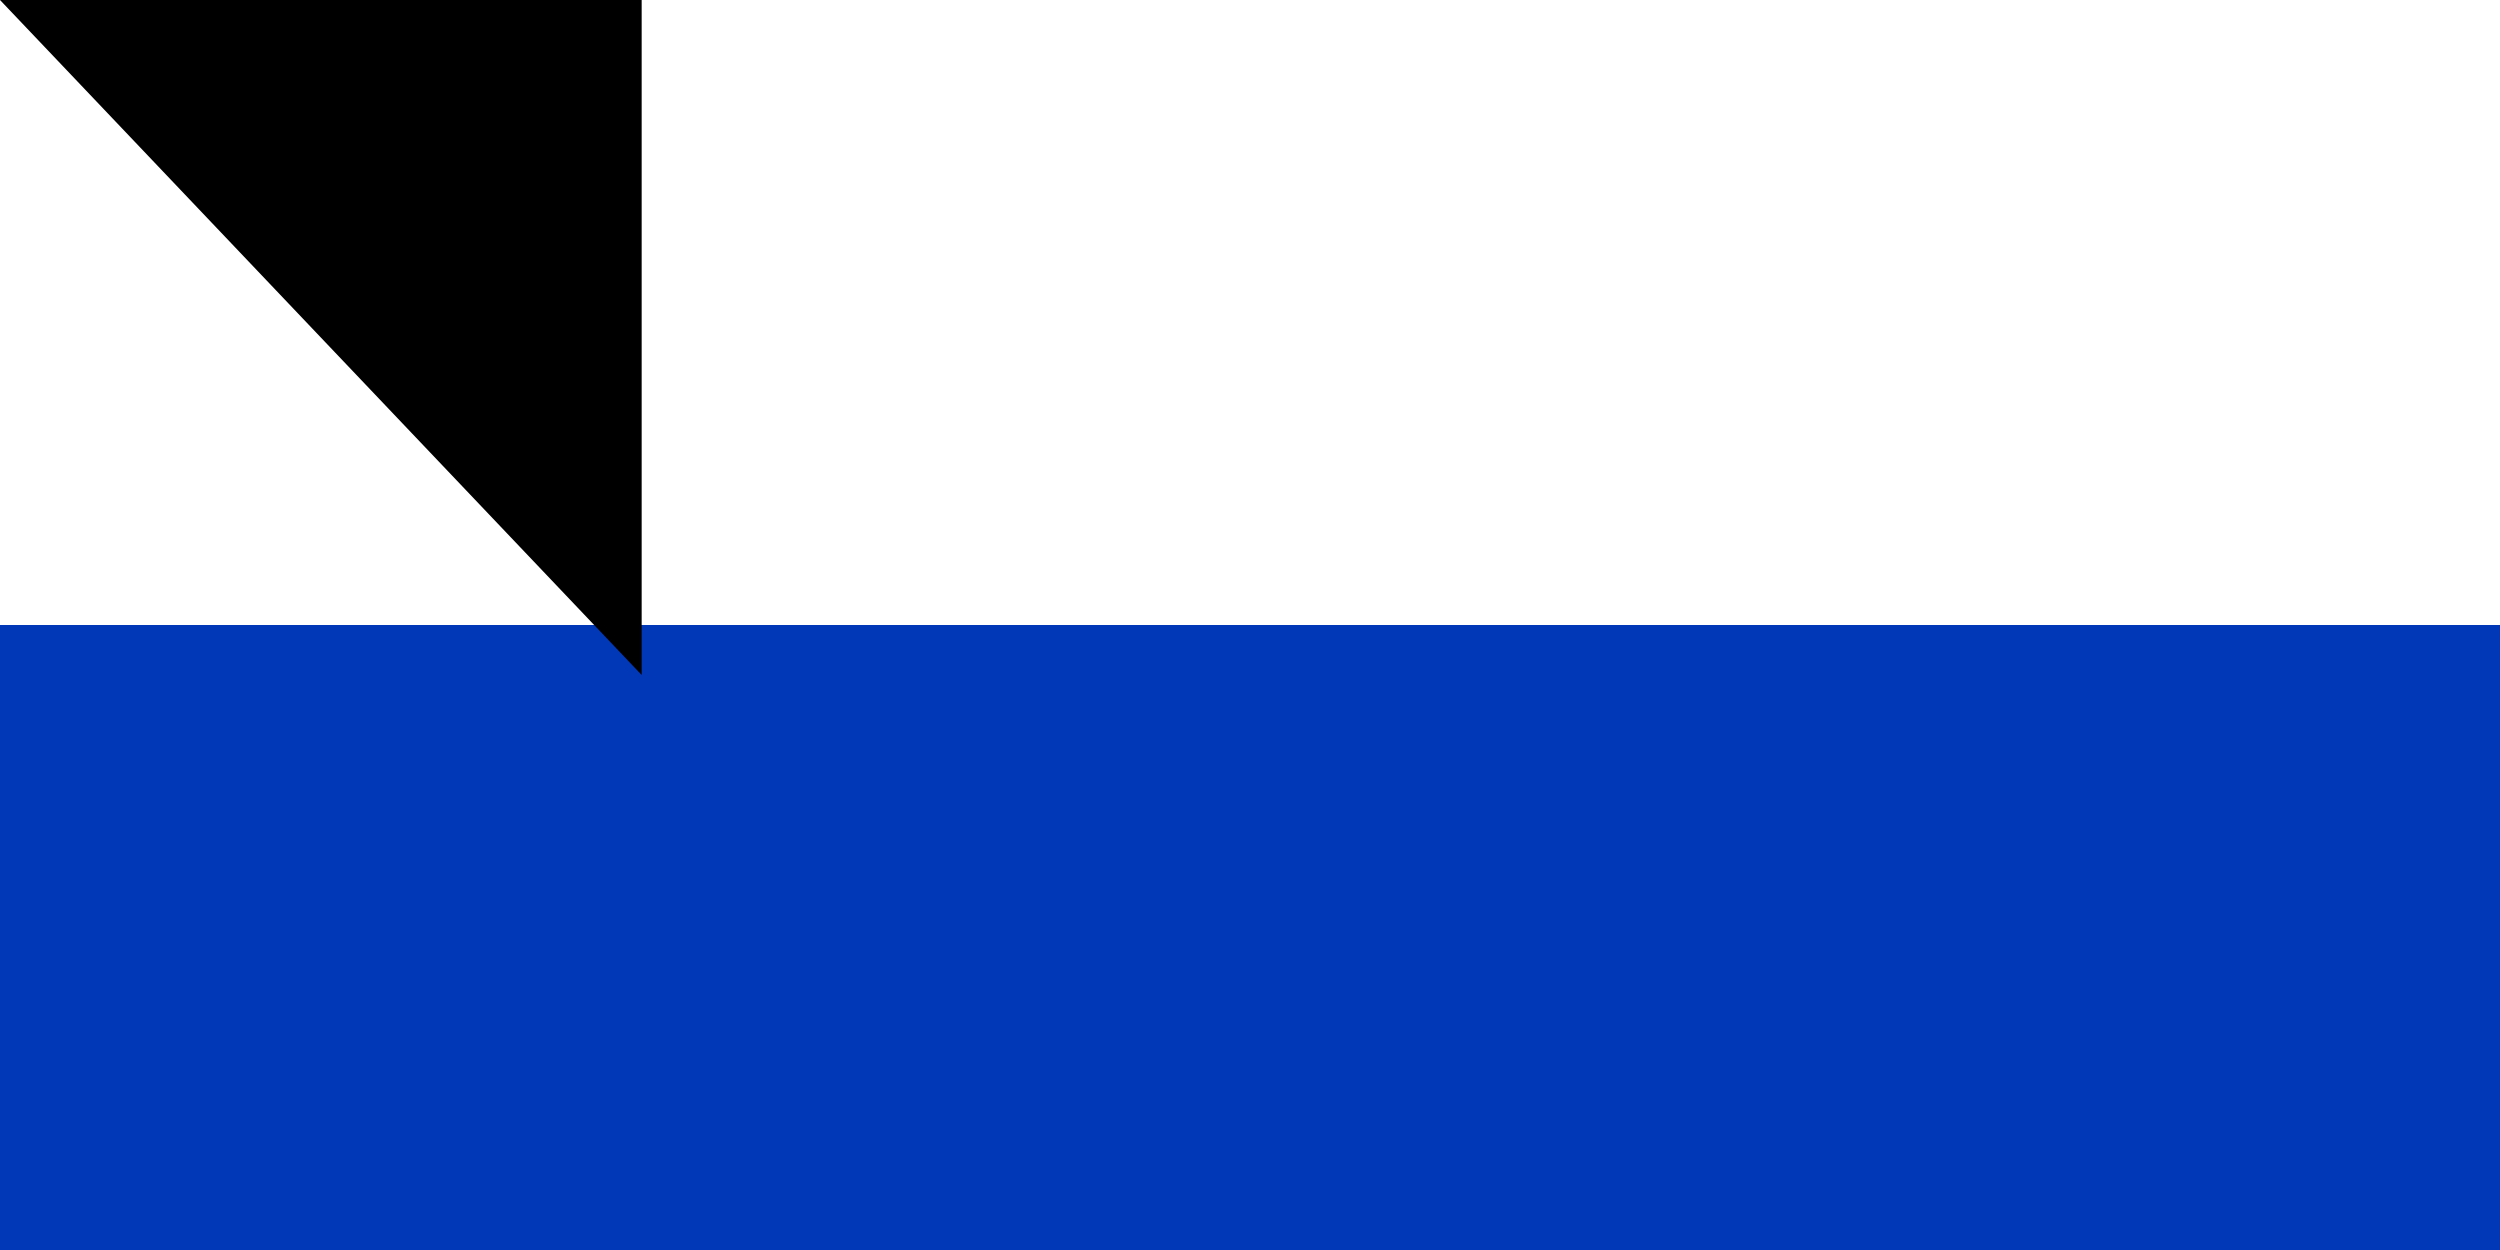 <svg xmlns="http://www.w3.org/2000/svg" width="300" height="150"><path d="M 0,0 H 1100 V 800 H 0 Z" fill="#fff"/><path d="M 0,75 H 1100 V 200 H 0 Z" fill="#0038b8"/><path d="M 0,600 H 1100 V 725 H 0 Z" fill="#0038b8"/><path d="M 423.816,472.853 H 676.184 L 550,254.295 Z m 126.184,72.853 126.184,-218.558 H 423.816 Z" fill="none" stroke="#0038b8" stroke-width="27.5"/><path id="path-b7415" d="m m0 77 m0 81 m0 65 m0 65 m0 65 m0 65 m0 65 m0 65 m0 65 m0 65 m0 65 m0 65 m0 65 m0 65 m0 65 m0 65 m0 65 m0 65 m0 65 m0 65 m0 77 m0 115 m0 48 m0 43 m0 86 m0 110 m0 101 m0 99 m0 109 m0 53 m0 52 m0 81 m0 49 m0 111 m0 120 m0 51 m0 83 m0 97 m0 97 m0 109 m0 89 m0 48 m0 65 m0 110 m0 65 m0 103 m0 105 m0 48 m0 71 m0 55 m0 79 m0 100 m0 54 m0 108 m0 109 m0 89 m0 48 m0 118 m0 104 m0 117 m0 77 m0 47 m0 122 m0 49 m0 81 m0 79 m0 117 m0 100 m0 110 m0 57 m0 47 m0 76 m0 83 m0 52 m0 83 m0 50 m0 107 m0 56 m0 71 m0 66 m0 82 m0 69 m0 121 m0 54 m0 104 m0 81 m0 61 m0 61"/>
</svg>